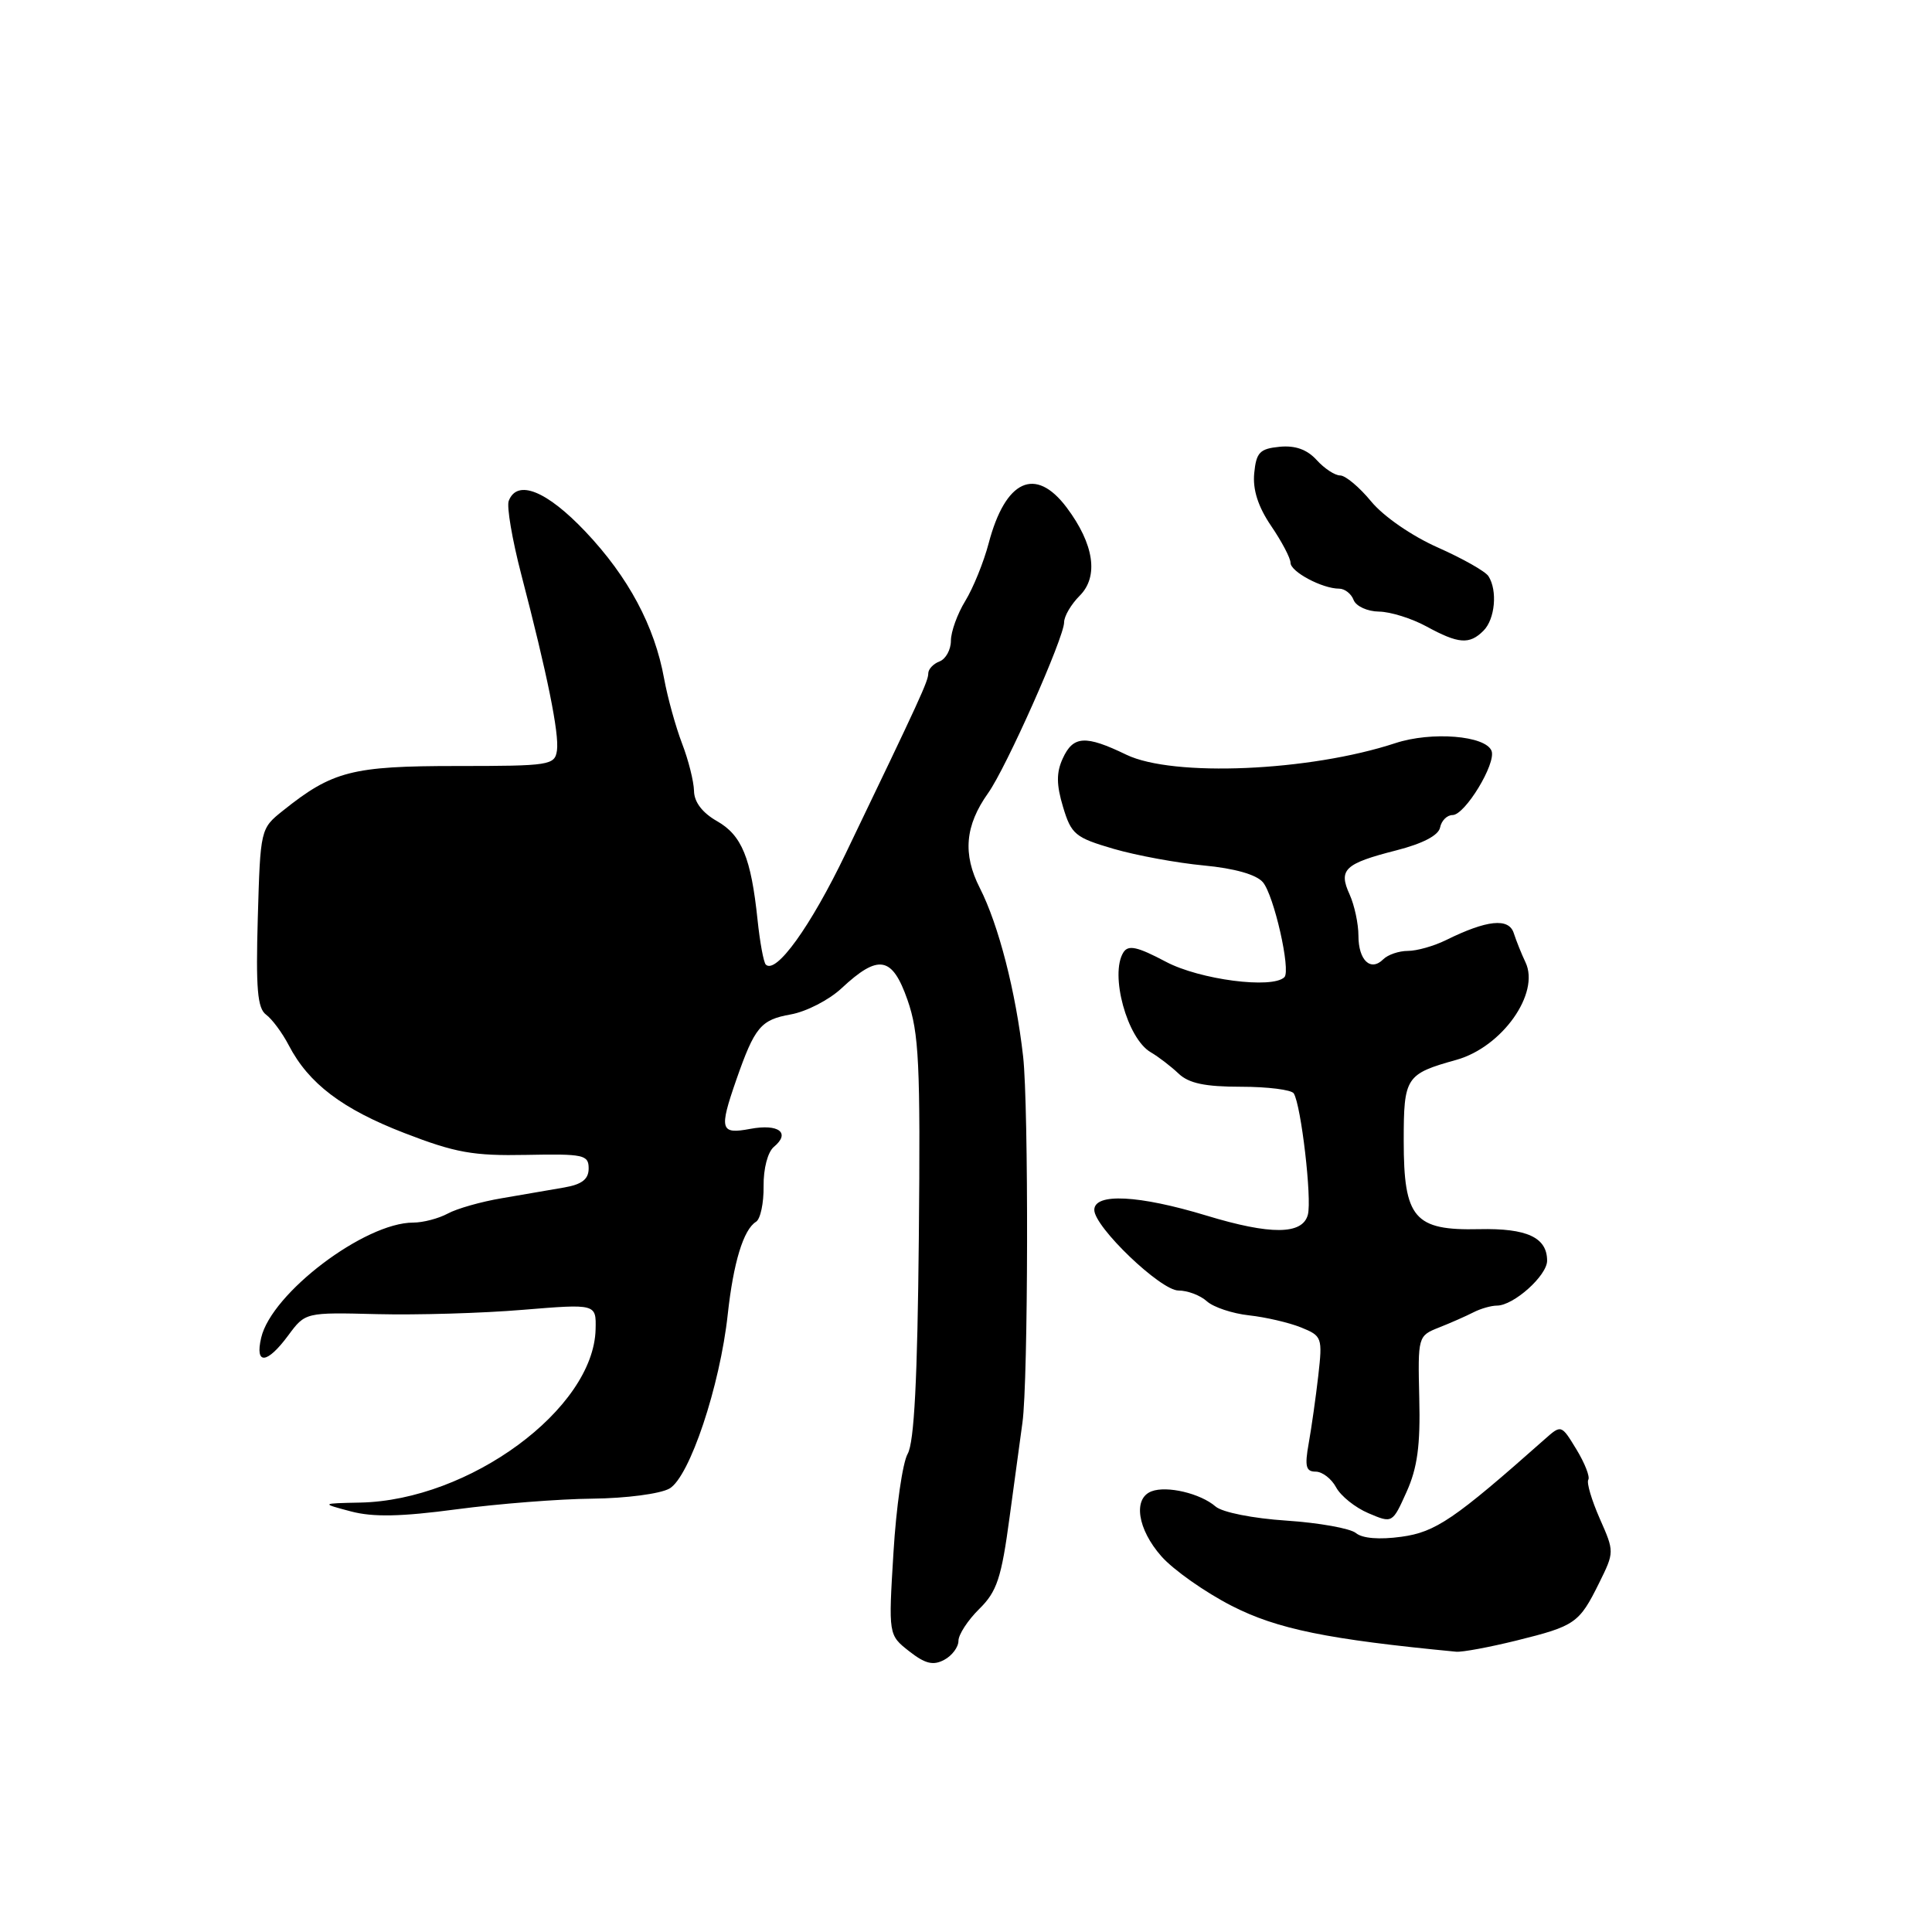 <?xml version="1.0" encoding="UTF-8" standalone="no"?>
<!DOCTYPE svg PUBLIC "-//W3C//DTD SVG 1.1//EN" "http://www.w3.org/Graphics/SVG/1.1/DTD/svg11.dtd" >
<svg xmlns="http://www.w3.org/2000/svg" xmlns:xlink="http://www.w3.org/1999/xlink" version="1.1" viewBox="0 0 256 256">
 <g >
 <path fill="currentColor"
d=" M 127.00 217.42 C 127.00 216.59 128.24 214.69 129.75 213.20 C 132.10 210.89 132.69 209.13 133.78 201.00 C 134.49 195.78 135.25 190.15 135.48 188.50 C 136.25 182.98 136.31 146.58 135.57 140.00 C 134.60 131.41 132.32 122.55 129.83 117.66 C 127.54 113.17 127.87 109.40 130.93 105.09 C 133.32 101.75 141.00 84.47 141.00 82.46 C 141.00 81.65 141.93 80.07 143.07 78.93 C 145.61 76.39 144.97 72.09 141.34 67.25 C 137.20 61.74 133.22 63.57 131.00 72.00 C 130.35 74.47 128.96 77.90 127.91 79.62 C 126.86 81.33 126.00 83.71 126.00 84.90 C 126.00 86.09 125.32 87.32 124.50 87.64 C 123.67 87.95 123.00 88.67 123.00 89.23 C 123.00 90.24 121.98 92.47 112.06 113.09 C 107.41 122.77 102.82 129.15 101.47 127.81 C 101.18 127.51 100.69 124.85 100.38 121.89 C 99.52 113.67 98.29 110.67 95.00 108.80 C 93.07 107.70 91.98 106.28 91.96 104.80 C 91.93 103.53 91.22 100.70 90.37 98.50 C 89.53 96.30 88.46 92.44 88.00 89.93 C 86.74 82.96 83.27 76.46 77.58 70.45 C 72.44 65.02 68.53 63.45 67.41 66.37 C 67.12 67.12 67.87 71.51 69.07 76.12 C 72.54 89.43 74.11 97.21 73.80 99.44 C 73.51 101.40 72.87 101.50 60.50 101.50 C 46.65 101.50 44.05 102.17 37.50 107.41 C 34.51 109.79 34.50 109.86 34.16 121.60 C 33.89 130.99 34.11 133.61 35.26 134.45 C 36.05 135.03 37.40 136.85 38.26 138.50 C 40.90 143.58 45.37 146.96 53.60 150.14 C 60.35 152.75 62.70 153.17 69.75 153.03 C 77.33 152.88 78.00 153.02 78.00 154.82 C 78.00 156.25 77.12 156.94 74.75 157.35 C 72.96 157.66 69.25 158.30 66.50 158.77 C 63.75 159.23 60.52 160.15 59.32 160.81 C 58.11 161.46 56.06 162.00 54.75 162.00 C 48.33 162.00 35.99 171.34 34.61 177.25 C 33.75 180.90 35.38 180.76 38.20 176.94 C 40.46 173.89 40.46 173.89 49.98 174.13 C 55.22 174.26 63.89 174.01 69.25 173.56 C 79.00 172.76 79.00 172.76 78.92 176.13 C 78.68 186.67 62.18 198.82 47.71 199.10 C 42.50 199.21 42.50 199.21 46.50 200.27 C 49.44 201.05 53.14 200.97 60.50 199.99 C 66.00 199.26 74.10 198.62 78.50 198.58 C 82.97 198.53 87.48 197.94 88.71 197.24 C 91.37 195.71 95.40 183.67 96.43 174.16 C 97.18 167.29 98.51 162.92 100.18 161.89 C 100.76 161.53 101.21 159.41 101.18 157.19 C 101.15 154.84 101.73 152.64 102.55 151.96 C 104.79 150.10 103.18 148.88 99.42 149.58 C 95.44 150.33 95.26 149.71 97.56 143.09 C 100.01 136.08 100.80 135.13 104.76 134.42 C 106.82 134.06 109.85 132.50 111.50 130.96 C 116.41 126.38 118.22 126.70 120.25 132.50 C 121.77 136.86 121.97 140.91 121.75 164.00 C 121.57 182.68 121.14 191.13 120.27 192.64 C 119.60 193.81 118.75 199.70 118.39 205.71 C 117.72 216.64 117.72 216.64 120.47 218.80 C 122.59 220.46 123.65 220.72 125.11 219.94 C 126.15 219.39 127.00 218.25 127.00 217.42 Z  M 200.94 217.38 C 208.73 215.45 209.25 215.09 211.89 209.76 C 213.92 205.65 213.92 205.62 211.97 201.21 C 210.90 198.77 210.21 196.46 210.46 196.07 C 210.70 195.68 209.99 193.87 208.89 192.06 C 206.88 188.76 206.88 188.76 204.69 190.70 C 192.72 201.31 190.23 203.01 185.69 203.63 C 182.78 204.03 180.52 203.85 179.67 203.14 C 178.92 202.52 174.78 201.78 170.47 201.49 C 166.03 201.20 161.95 200.39 161.07 199.62 C 159.06 197.88 154.61 196.83 152.58 197.61 C 150.10 198.56 150.72 202.62 153.89 206.22 C 155.48 208.02 159.68 210.98 163.22 212.79 C 169.23 215.86 175.91 217.23 192.94 218.86 C 193.73 218.94 197.33 218.27 200.94 217.38 Z  M 188.06 185.26 C 187.87 177.08 187.88 177.01 190.68 175.90 C 192.23 175.29 194.28 174.38 195.24 173.89 C 196.19 173.40 197.59 173.00 198.35 173.00 C 200.56 173.00 205.00 169.02 205.00 167.05 C 205.00 163.97 202.33 162.73 196.00 162.87 C 187.40 163.07 186.00 161.43 186.00 151.17 C 186.00 142.71 186.26 142.31 193.00 140.43 C 199.04 138.73 204.08 131.62 202.14 127.52 C 201.61 126.41 200.91 124.66 200.58 123.64 C 199.92 121.59 197.03 121.89 191.60 124.57 C 190.00 125.36 187.73 126.00 186.55 126.00 C 185.37 126.00 183.90 126.50 183.29 127.11 C 181.62 128.78 180.00 127.25 180.00 123.99 C 180.00 122.40 179.47 119.94 178.83 118.52 C 177.32 115.22 178.16 114.43 185.01 112.68 C 188.53 111.78 190.62 110.69 190.82 109.64 C 191.00 108.74 191.74 108.00 192.47 108.00 C 194.12 108.00 198.27 101.16 197.64 99.50 C 196.86 97.47 189.70 96.89 184.89 98.47 C 173.53 102.21 155.42 102.99 149.24 100.00 C 143.82 97.38 142.20 97.48 140.82 100.50 C 139.96 102.37 139.97 103.97 140.86 106.93 C 141.95 110.56 142.47 110.99 147.57 112.48 C 150.61 113.36 155.99 114.35 159.52 114.68 C 163.57 115.06 166.46 115.88 167.33 116.89 C 168.80 118.59 171.07 128.60 170.19 129.48 C 168.60 131.07 158.95 129.81 154.49 127.44 C 150.71 125.44 149.51 125.17 148.86 126.19 C 147.02 129.10 149.35 137.62 152.48 139.43 C 153.49 140.02 155.15 141.29 156.16 142.25 C 157.52 143.55 159.67 144.00 164.44 144.00 C 167.98 144.00 171.13 144.40 171.43 144.88 C 172.41 146.47 173.85 158.85 173.30 160.95 C 172.60 163.62 168.38 163.66 159.86 161.07 C 150.90 158.35 145.00 158.05 145.00 160.32 C 145.00 162.58 153.79 171.00 156.15 171.00 C 157.36 171.00 159.05 171.64 159.92 172.43 C 160.79 173.21 163.30 174.05 165.50 174.29 C 167.70 174.53 170.80 175.25 172.39 175.89 C 175.18 177.02 175.25 177.23 174.68 182.28 C 174.35 185.15 173.78 189.19 173.41 191.25 C 172.86 194.30 173.04 195.00 174.33 195.00 C 175.21 195.00 176.43 195.94 177.04 197.08 C 177.66 198.23 179.58 199.77 181.33 200.51 C 184.50 201.86 184.50 201.86 186.38 197.68 C 187.81 194.51 188.22 191.51 188.06 185.26 Z  M 196.57 83.57 C 198.10 82.05 198.45 78.25 197.23 76.35 C 196.83 75.71 193.81 74.01 190.53 72.55 C 187.09 71.03 183.34 68.44 181.70 66.46 C 180.14 64.56 178.28 63.00 177.58 63.00 C 176.88 63.00 175.48 62.08 174.46 60.95 C 173.19 59.56 171.63 59.00 169.55 59.20 C 166.92 59.46 166.46 59.95 166.19 62.71 C 165.98 64.89 166.70 67.14 168.44 69.70 C 169.85 71.77 171.00 73.96 171.00 74.57 C 171.00 75.76 175.21 78.00 177.44 78.00 C 178.18 78.00 179.05 78.67 179.36 79.50 C 179.68 80.33 181.19 81.02 182.72 81.04 C 184.25 81.06 187.07 81.95 189.00 83.00 C 193.25 85.32 194.71 85.44 196.57 83.57 Z "/>
</g>
</svg>